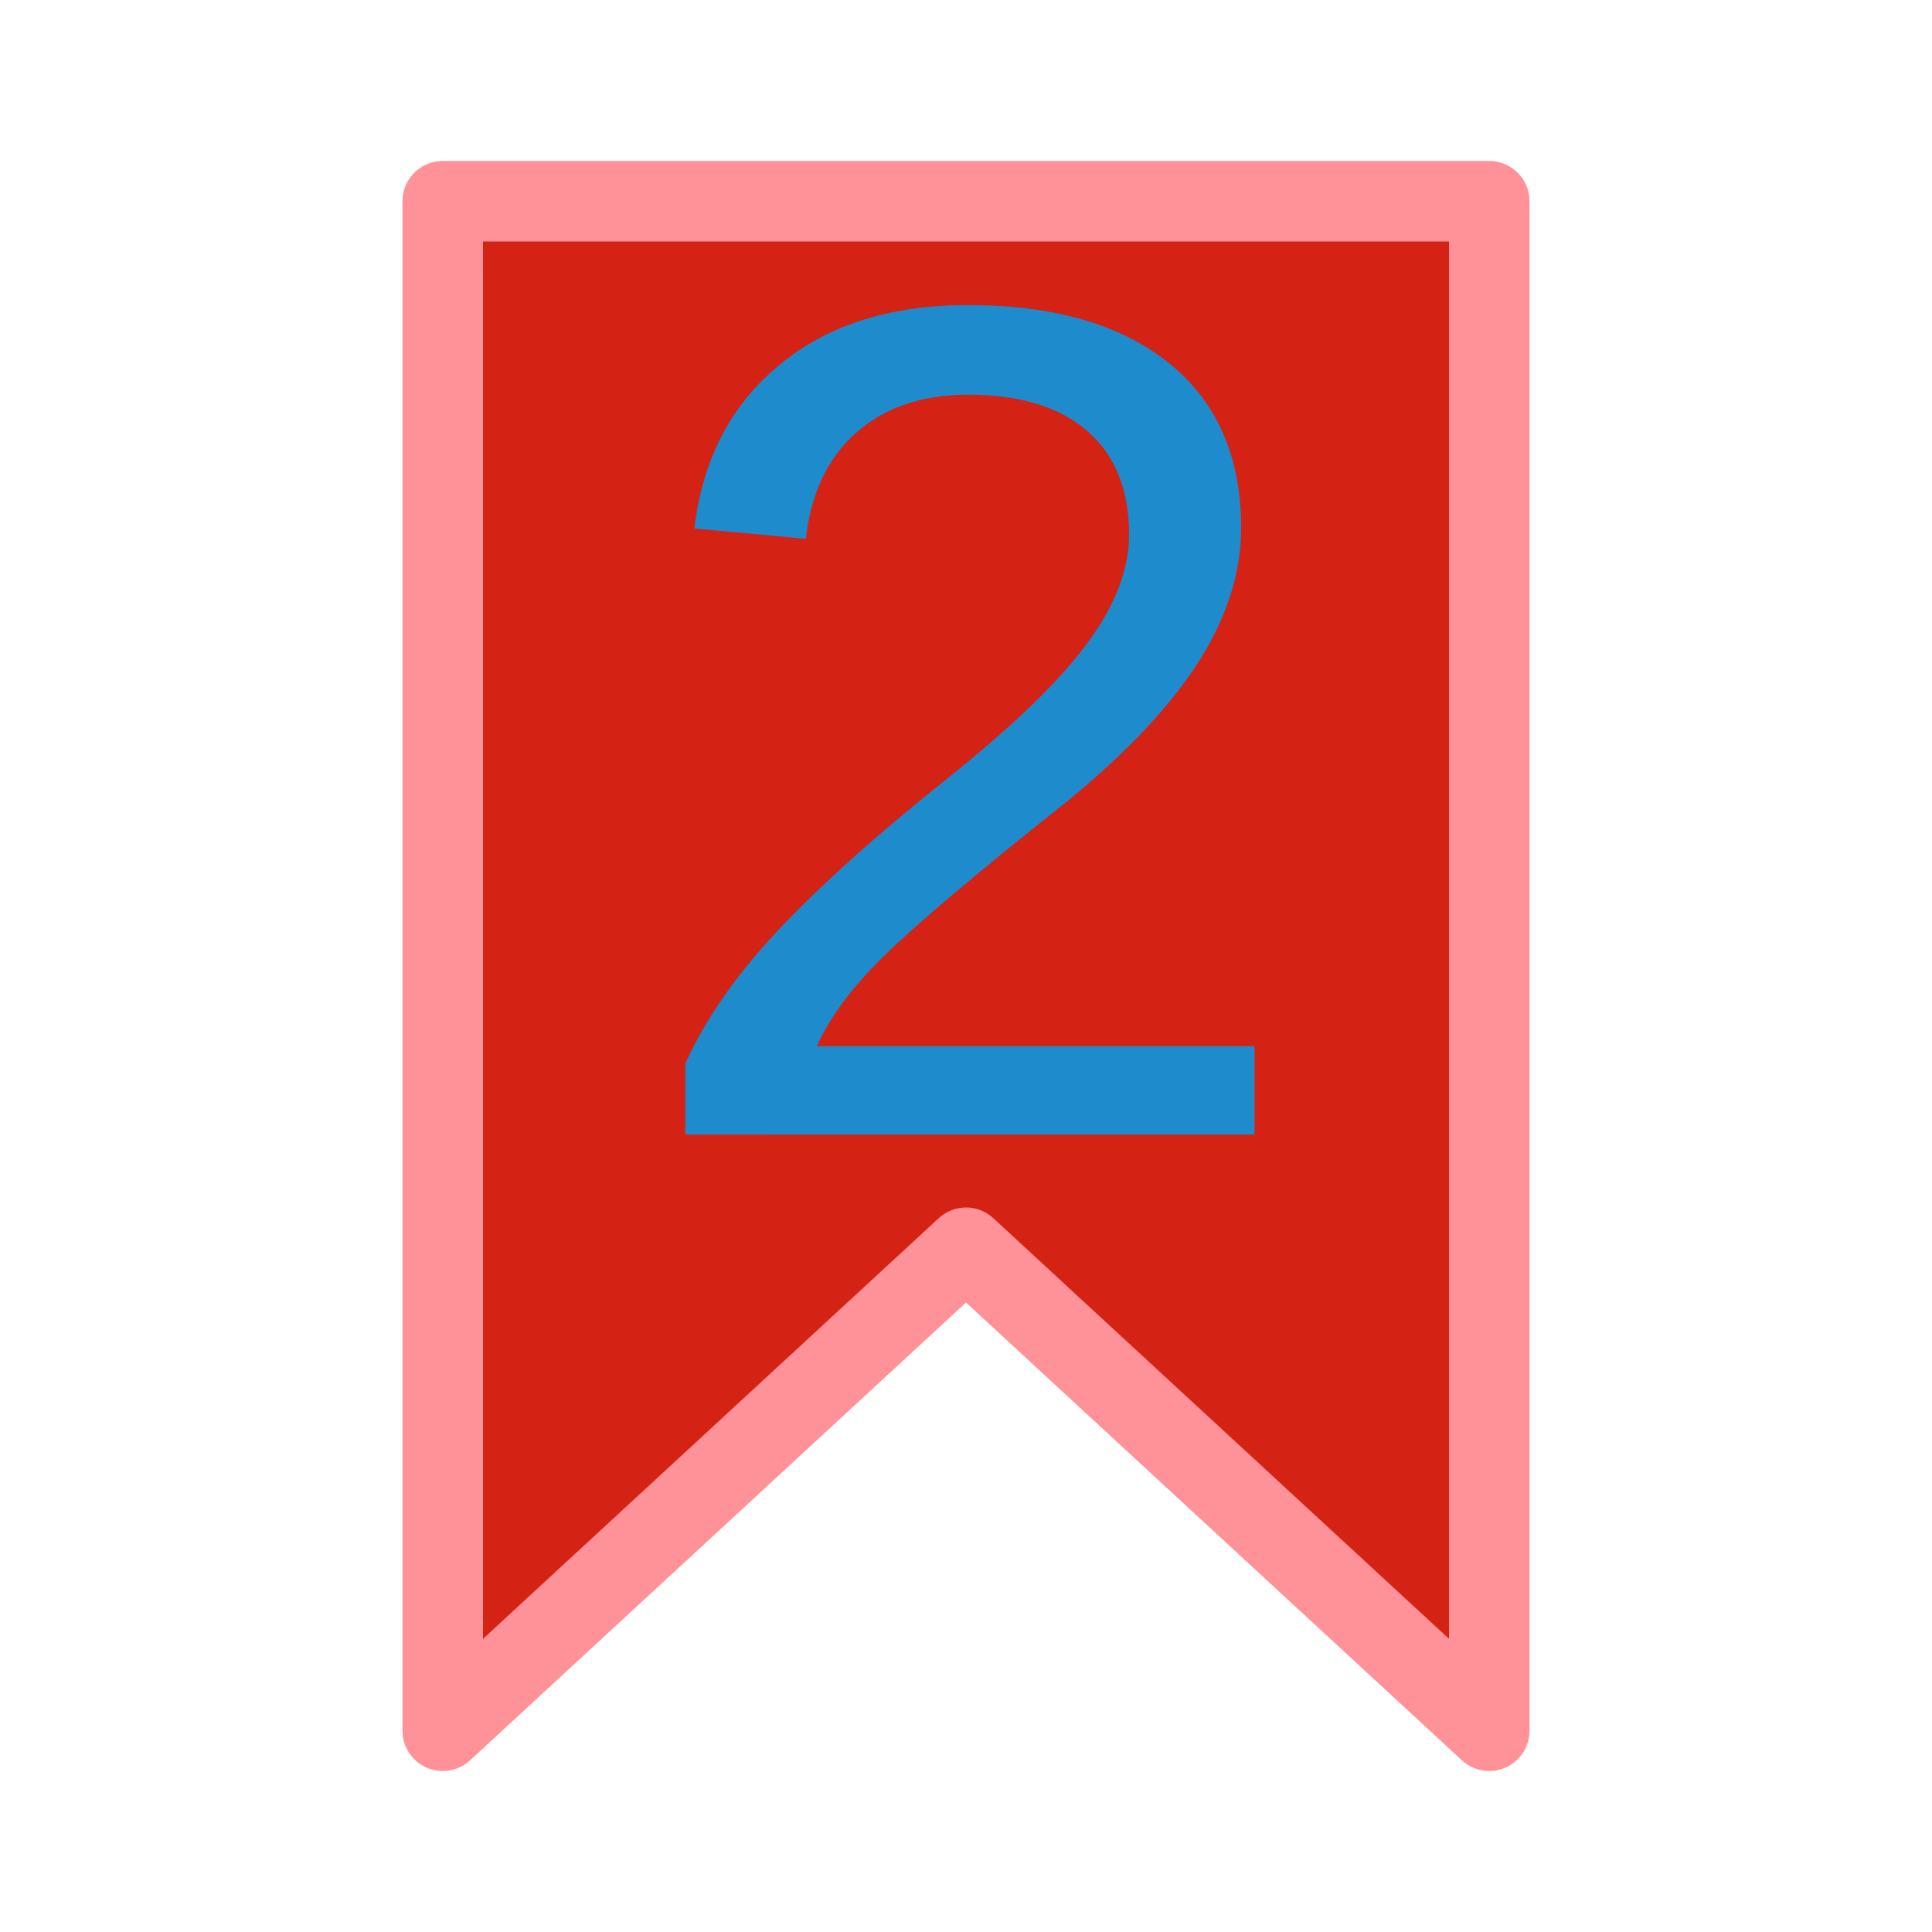 <svg version="1.1" viewBox="0 0 24 24" xmlns="http://www.w3.org/2000/svg"><path d="m5.5 2.5h13v19l-6.5-6-6.5 6z" fill="#d42314" stroke="#ff9198" stroke-linecap="round" stroke-linejoin="round"/><path d="m8.513 14.093v-0.88q0.369-0.82 1.143-1.647 0.782-0.835 2.121-1.903 1.196-0.955 1.722-1.662 0.527-0.707 0.527-1.361 0-0.835-0.519-1.286t-1.482-0.451q-0.857 0-1.391 0.474-0.527 0.466-0.624 1.316l-1.384-0.128q0.15-1.279 1.046-2.023 0.895-0.752 2.354-0.752 1.602 0 2.497 0.722 0.895 0.722 0.895 2.046 0 0.865-0.572 1.73-0.572 0.857-1.707 1.76-1.55 1.234-2.151 1.82-0.594 0.579-0.842 1.128h5.438v1.098z" fill="#1e8bcd"/></svg>
